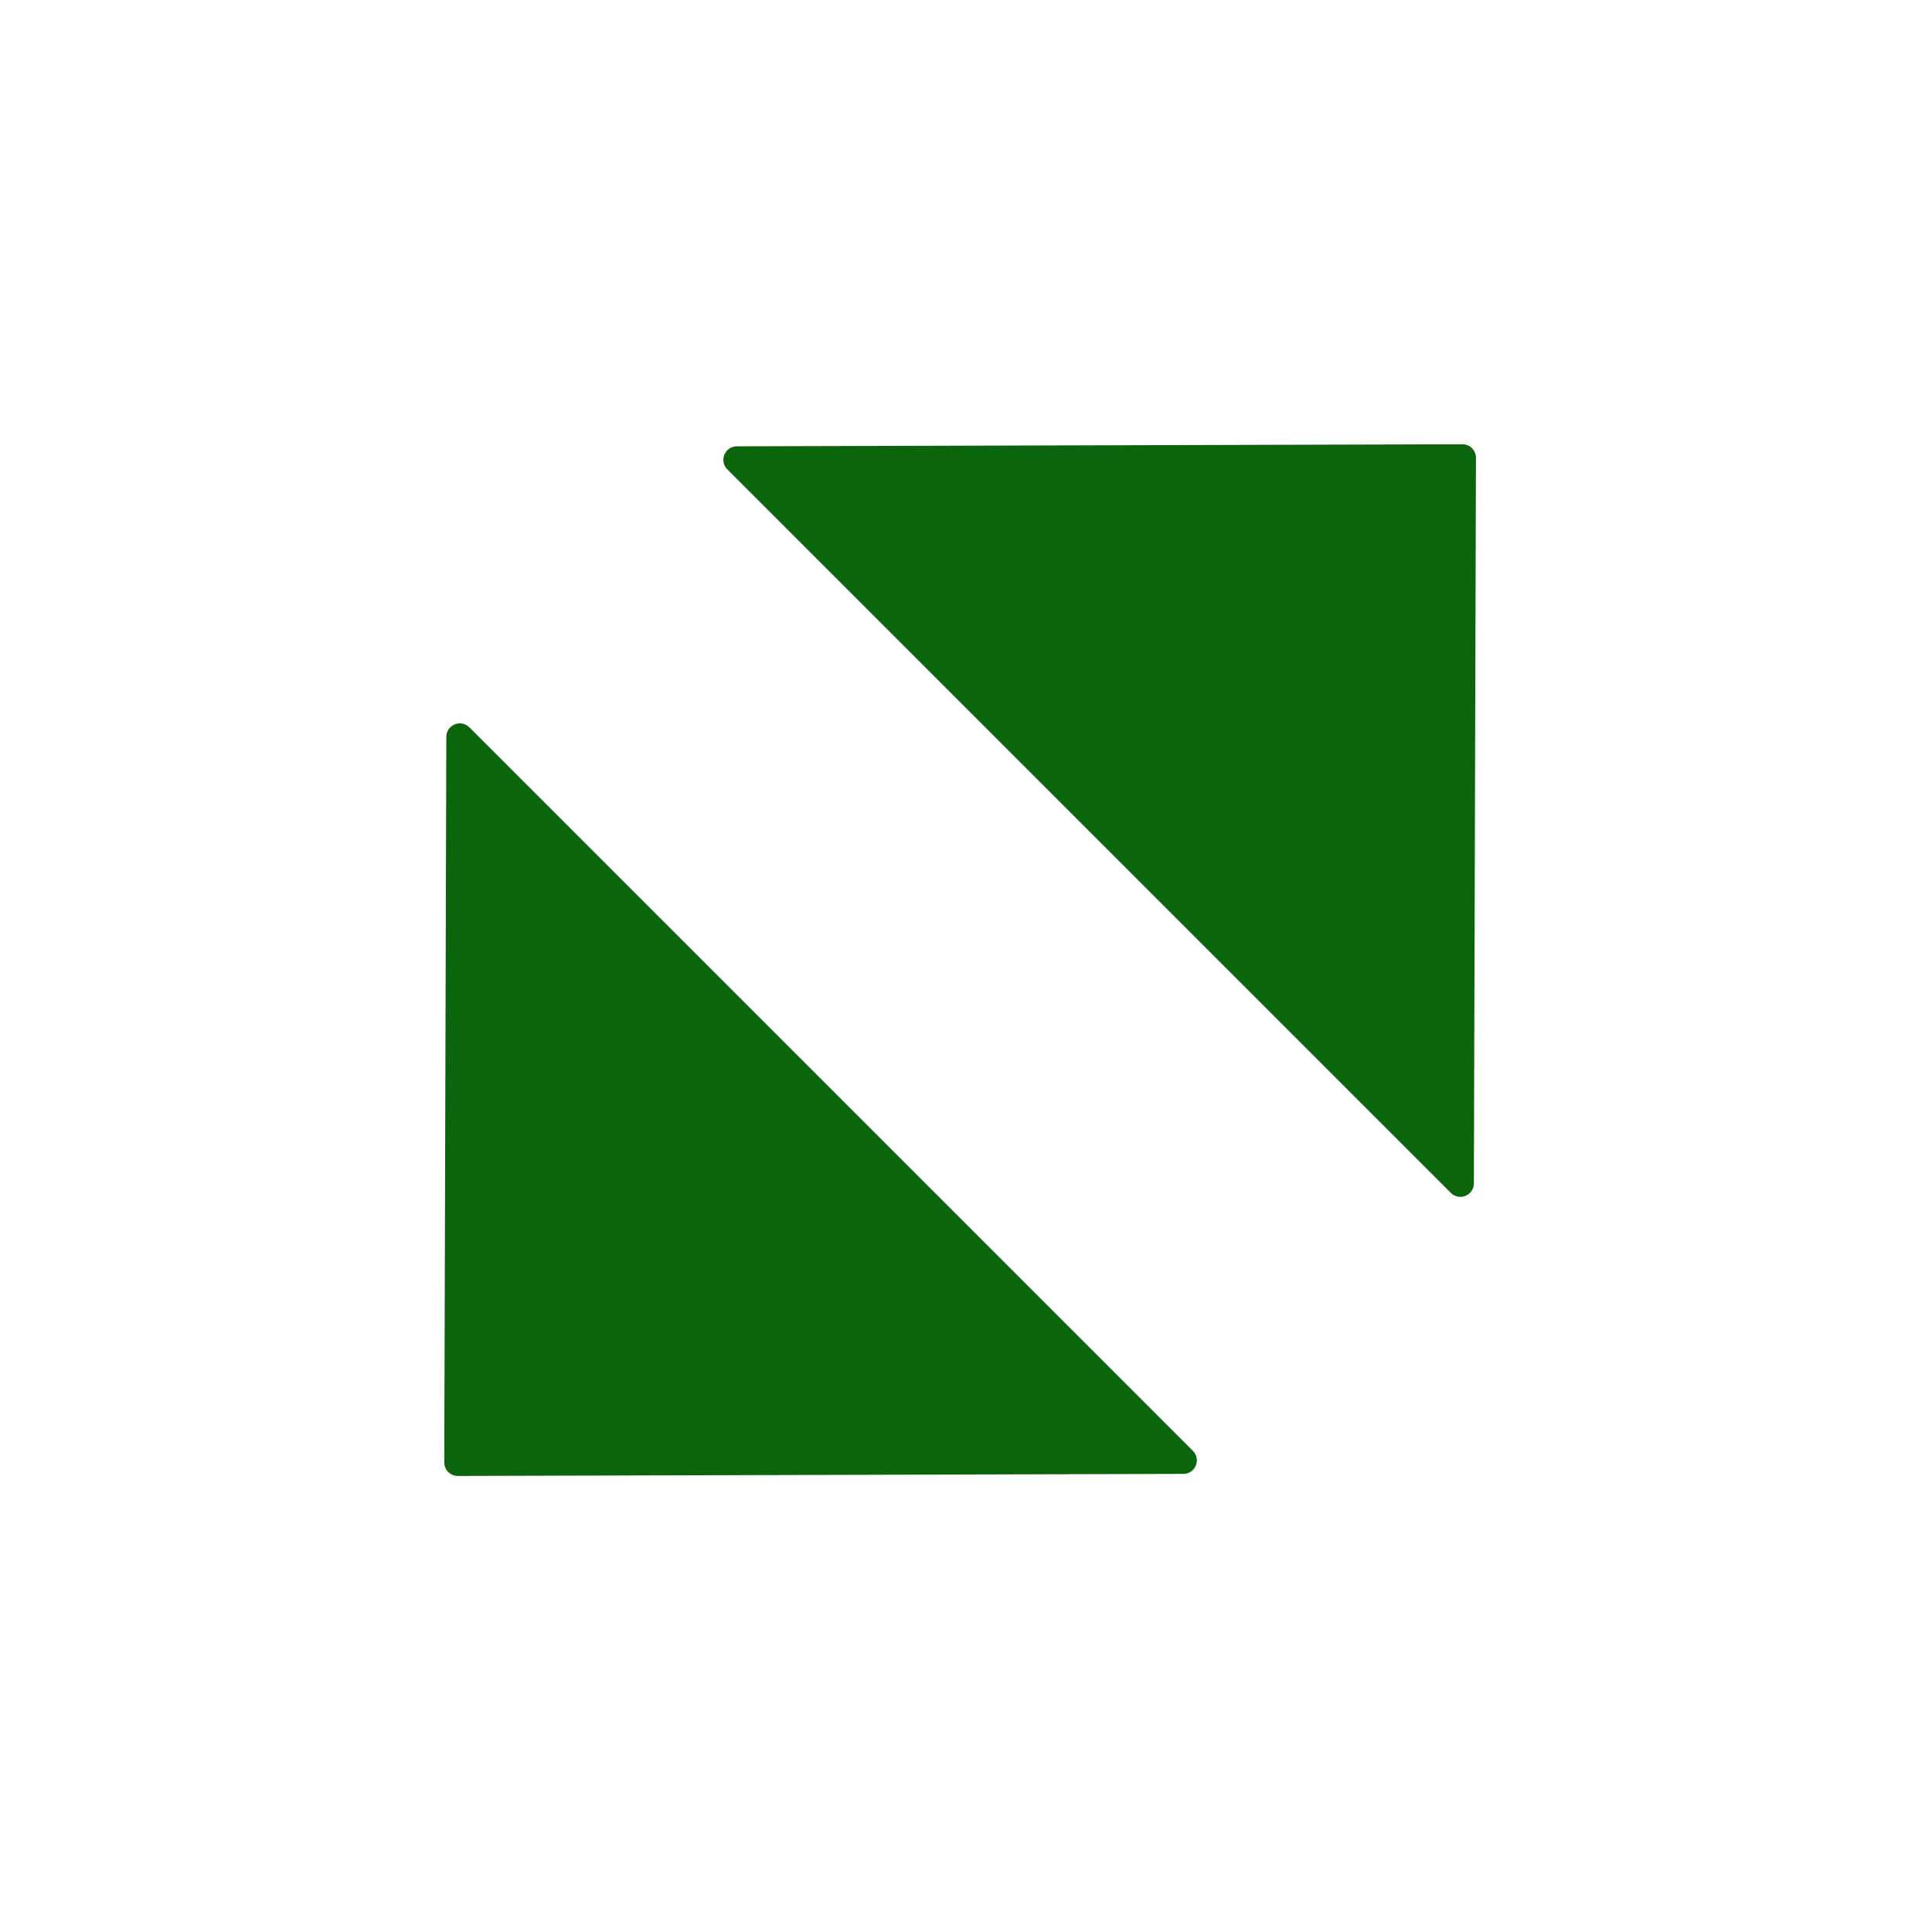 <svg width="143" height="143" viewBox="0 0 143 143" fill="none" xmlns="http://www.w3.org/2000/svg">
<path d="M108.242 32.883C108.797 32.882 109.247 33.332 109.245 33.886L109.092 87.589C109.09 88.479 108.014 88.922 107.385 88.293L53.835 34.743C53.206 34.114 53.65 33.039 54.539 33.036L108.242 32.883Z" fill="#0B650D"/>
<path d="M33.886 109.245C33.332 109.247 32.882 108.797 32.883 108.242L33.036 54.539C33.039 53.65 34.114 53.206 34.743 53.835L88.293 107.385C88.922 108.014 88.479 109.09 87.589 109.092L33.886 109.245Z" fill="#0B650D"/>
</svg>

